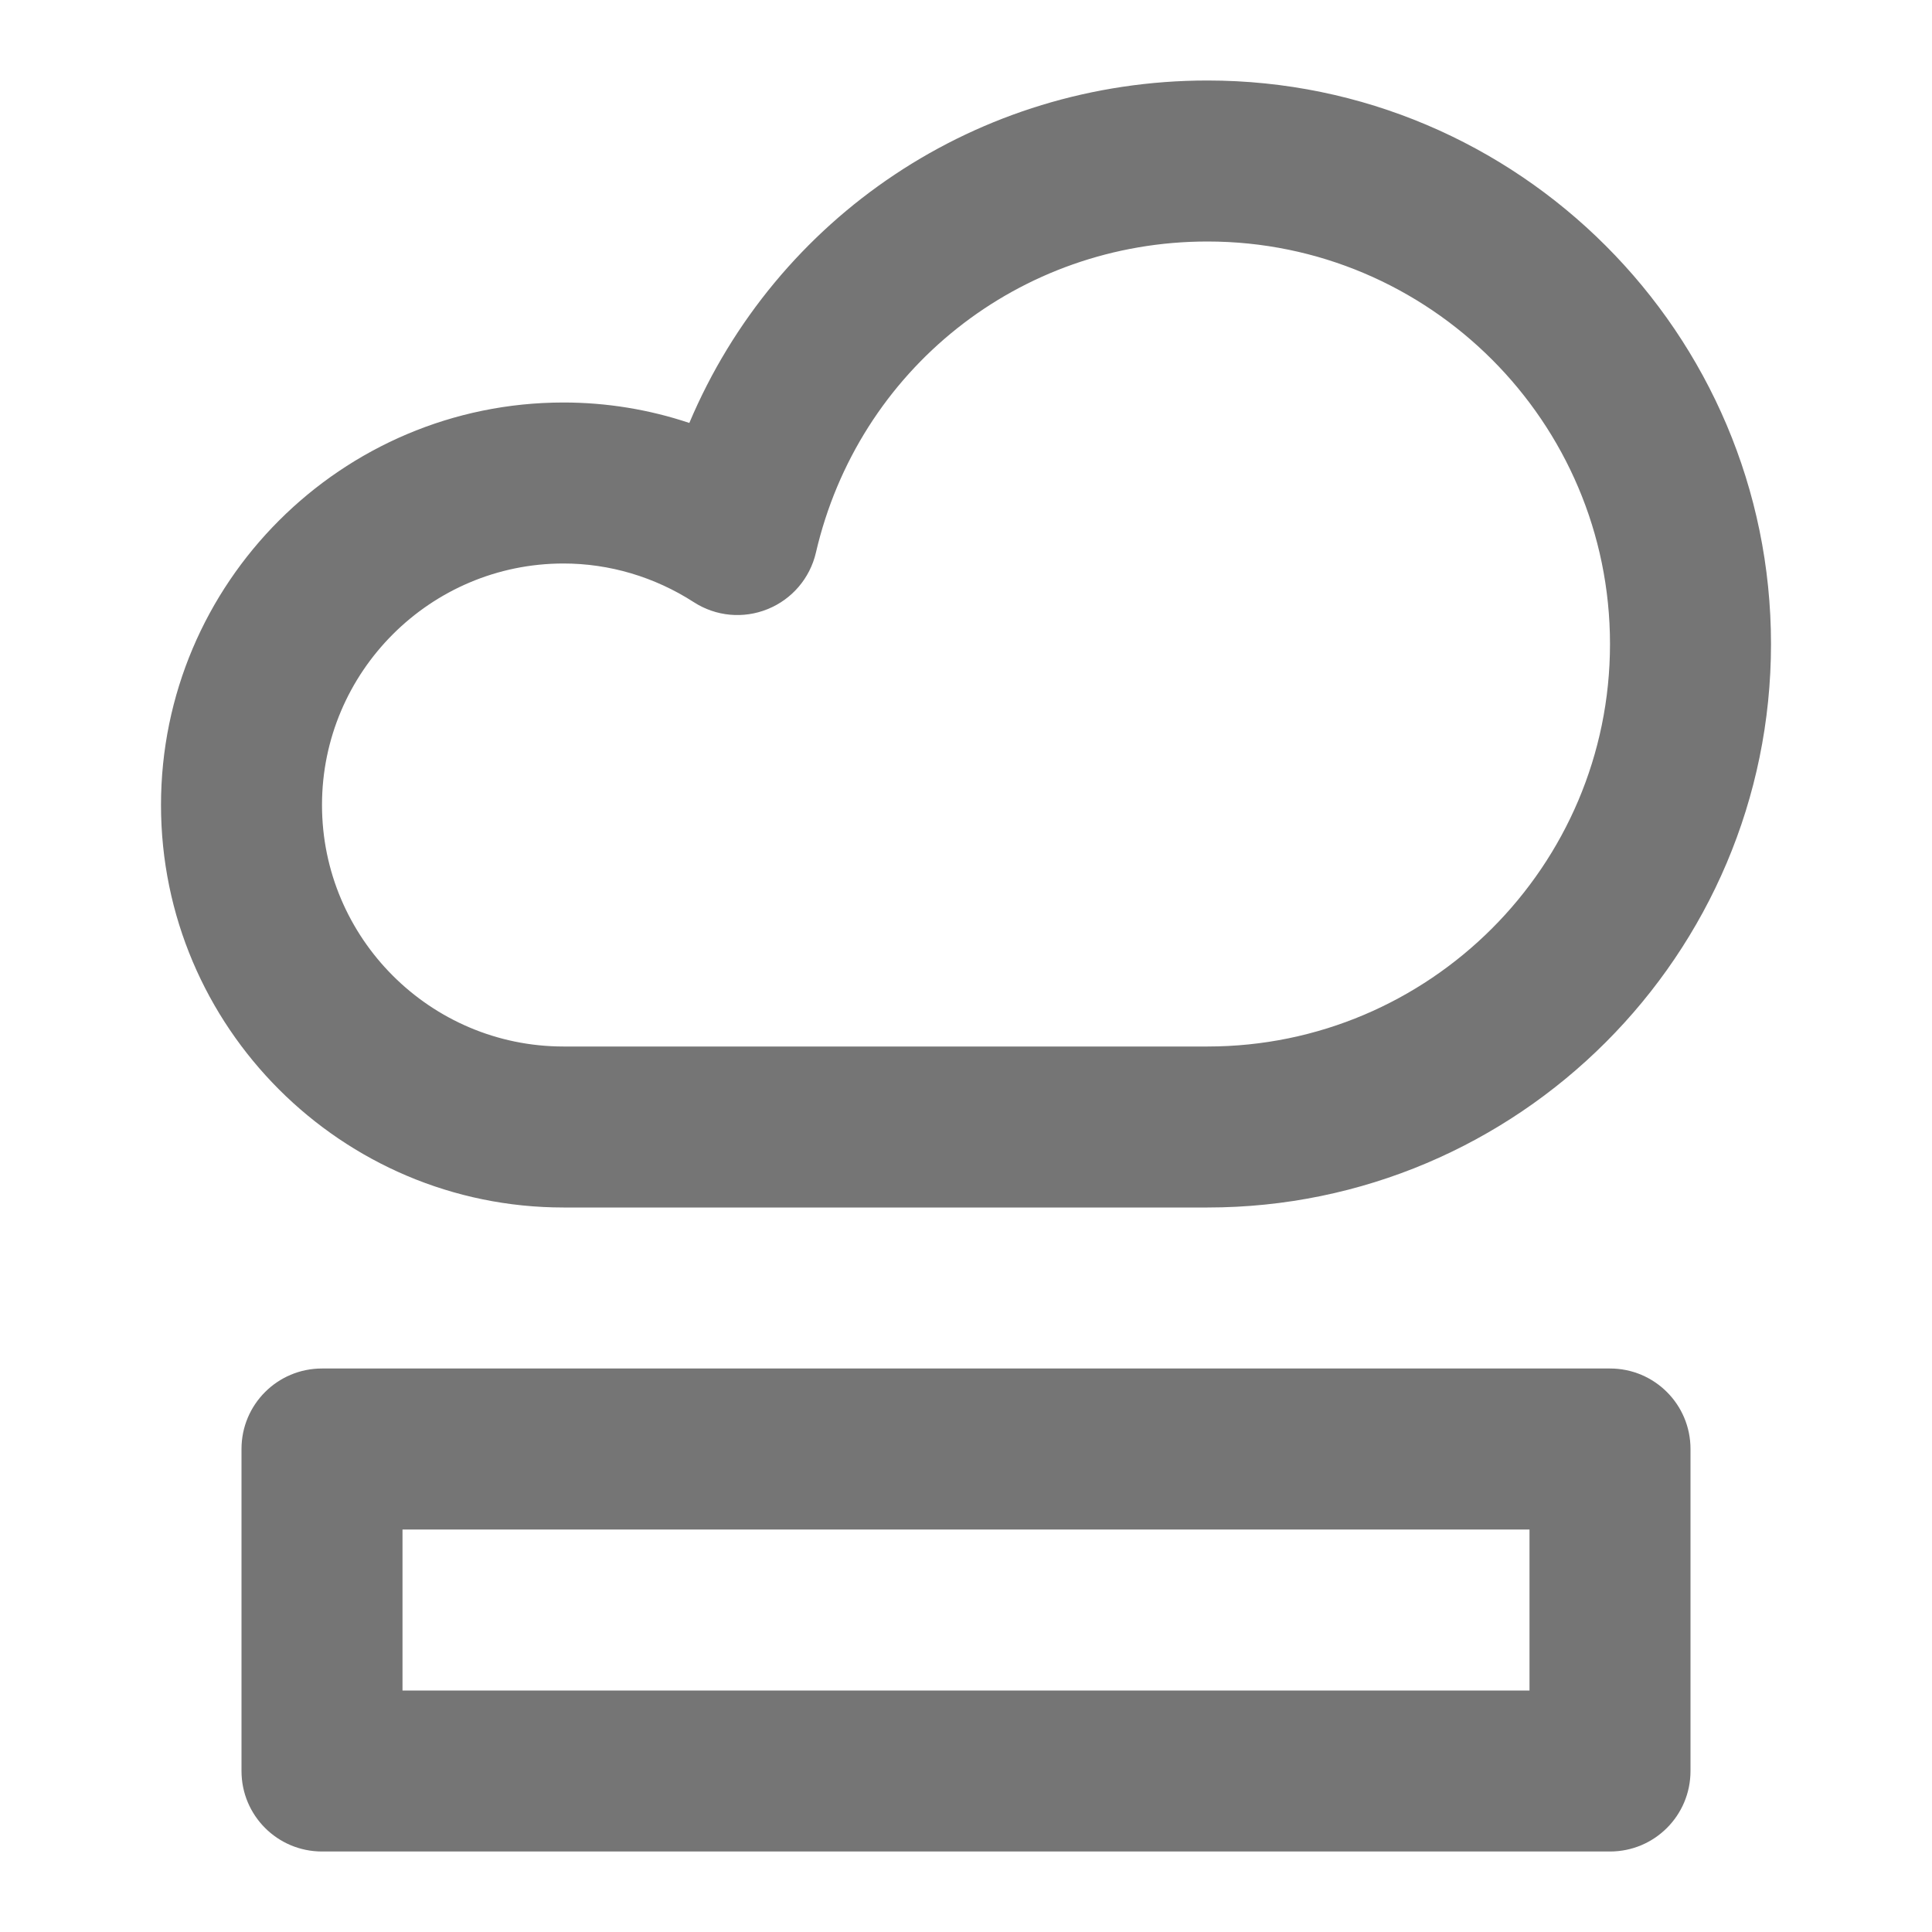 <?xml version="1.0" encoding="iso-8859-1"?>
<!-- Generator: Adobe Illustrator 16.0.0, SVG Export Plug-In . SVG Version: 6.00 Build 0)  -->
<!DOCTYPE svg PUBLIC "-//W3C//DTD SVG 1.1//EN" "http://www.w3.org/Graphics/SVG/1.1/DTD/svg11.dtd">
<svg version="1.1" xmlns="http://www.w3.org/2000/svg" xmlns:xlink="http://www.w3.org/1999/xlink" x="0px" y="0px" width="24px"
	 height="24px" viewBox="0 0 24 24" style="enable-background:new 0 0 24 24;" xml:space="preserve">
<g id="Frame_-_24px">
	<rect y="0.001" style="fill:none;" width="24" height="24"/>
</g>
<g id="Line_Icons">
	<g>
		<g>
			<path style="fill:#757575;" d="M15,15H7c-2.757,0-5-2.243-5-5s2.243-5,5-5c0.533,0,1.061,0.086,1.563,0.254
				C9.642,2.699,12.141,1,15,1c3.859,0,7,3.141,7,7C22,11.86,18.859,15,15,15z M7,7c-1.654,0-3,1.346-3,3s1.346,3,3,3h8
				c2.757,0,5-2.243,5-5s-2.243-5-5-5c-2.337,0-4.338,1.59-4.865,3.867c-0.074,0.316-0.297,0.578-0.6,0.7
				C9.234,7.689,8.893,7.658,8.618,7.48C8.131,7.166,7.57,7,7,7z"/>
		</g>
		<g>
			<path style="fill:#757575;" d="M20,23H4c-0.553,0-1-0.447-1-1v-4c0-0.553,0.447-1,1-1h16c0.553,0,1,0.447,1,1v4
				C21,22.553,20.553,23,20,23z M5,21h14v-2H5V21z"/>
		</g>
	</g>
</g>
</svg>
